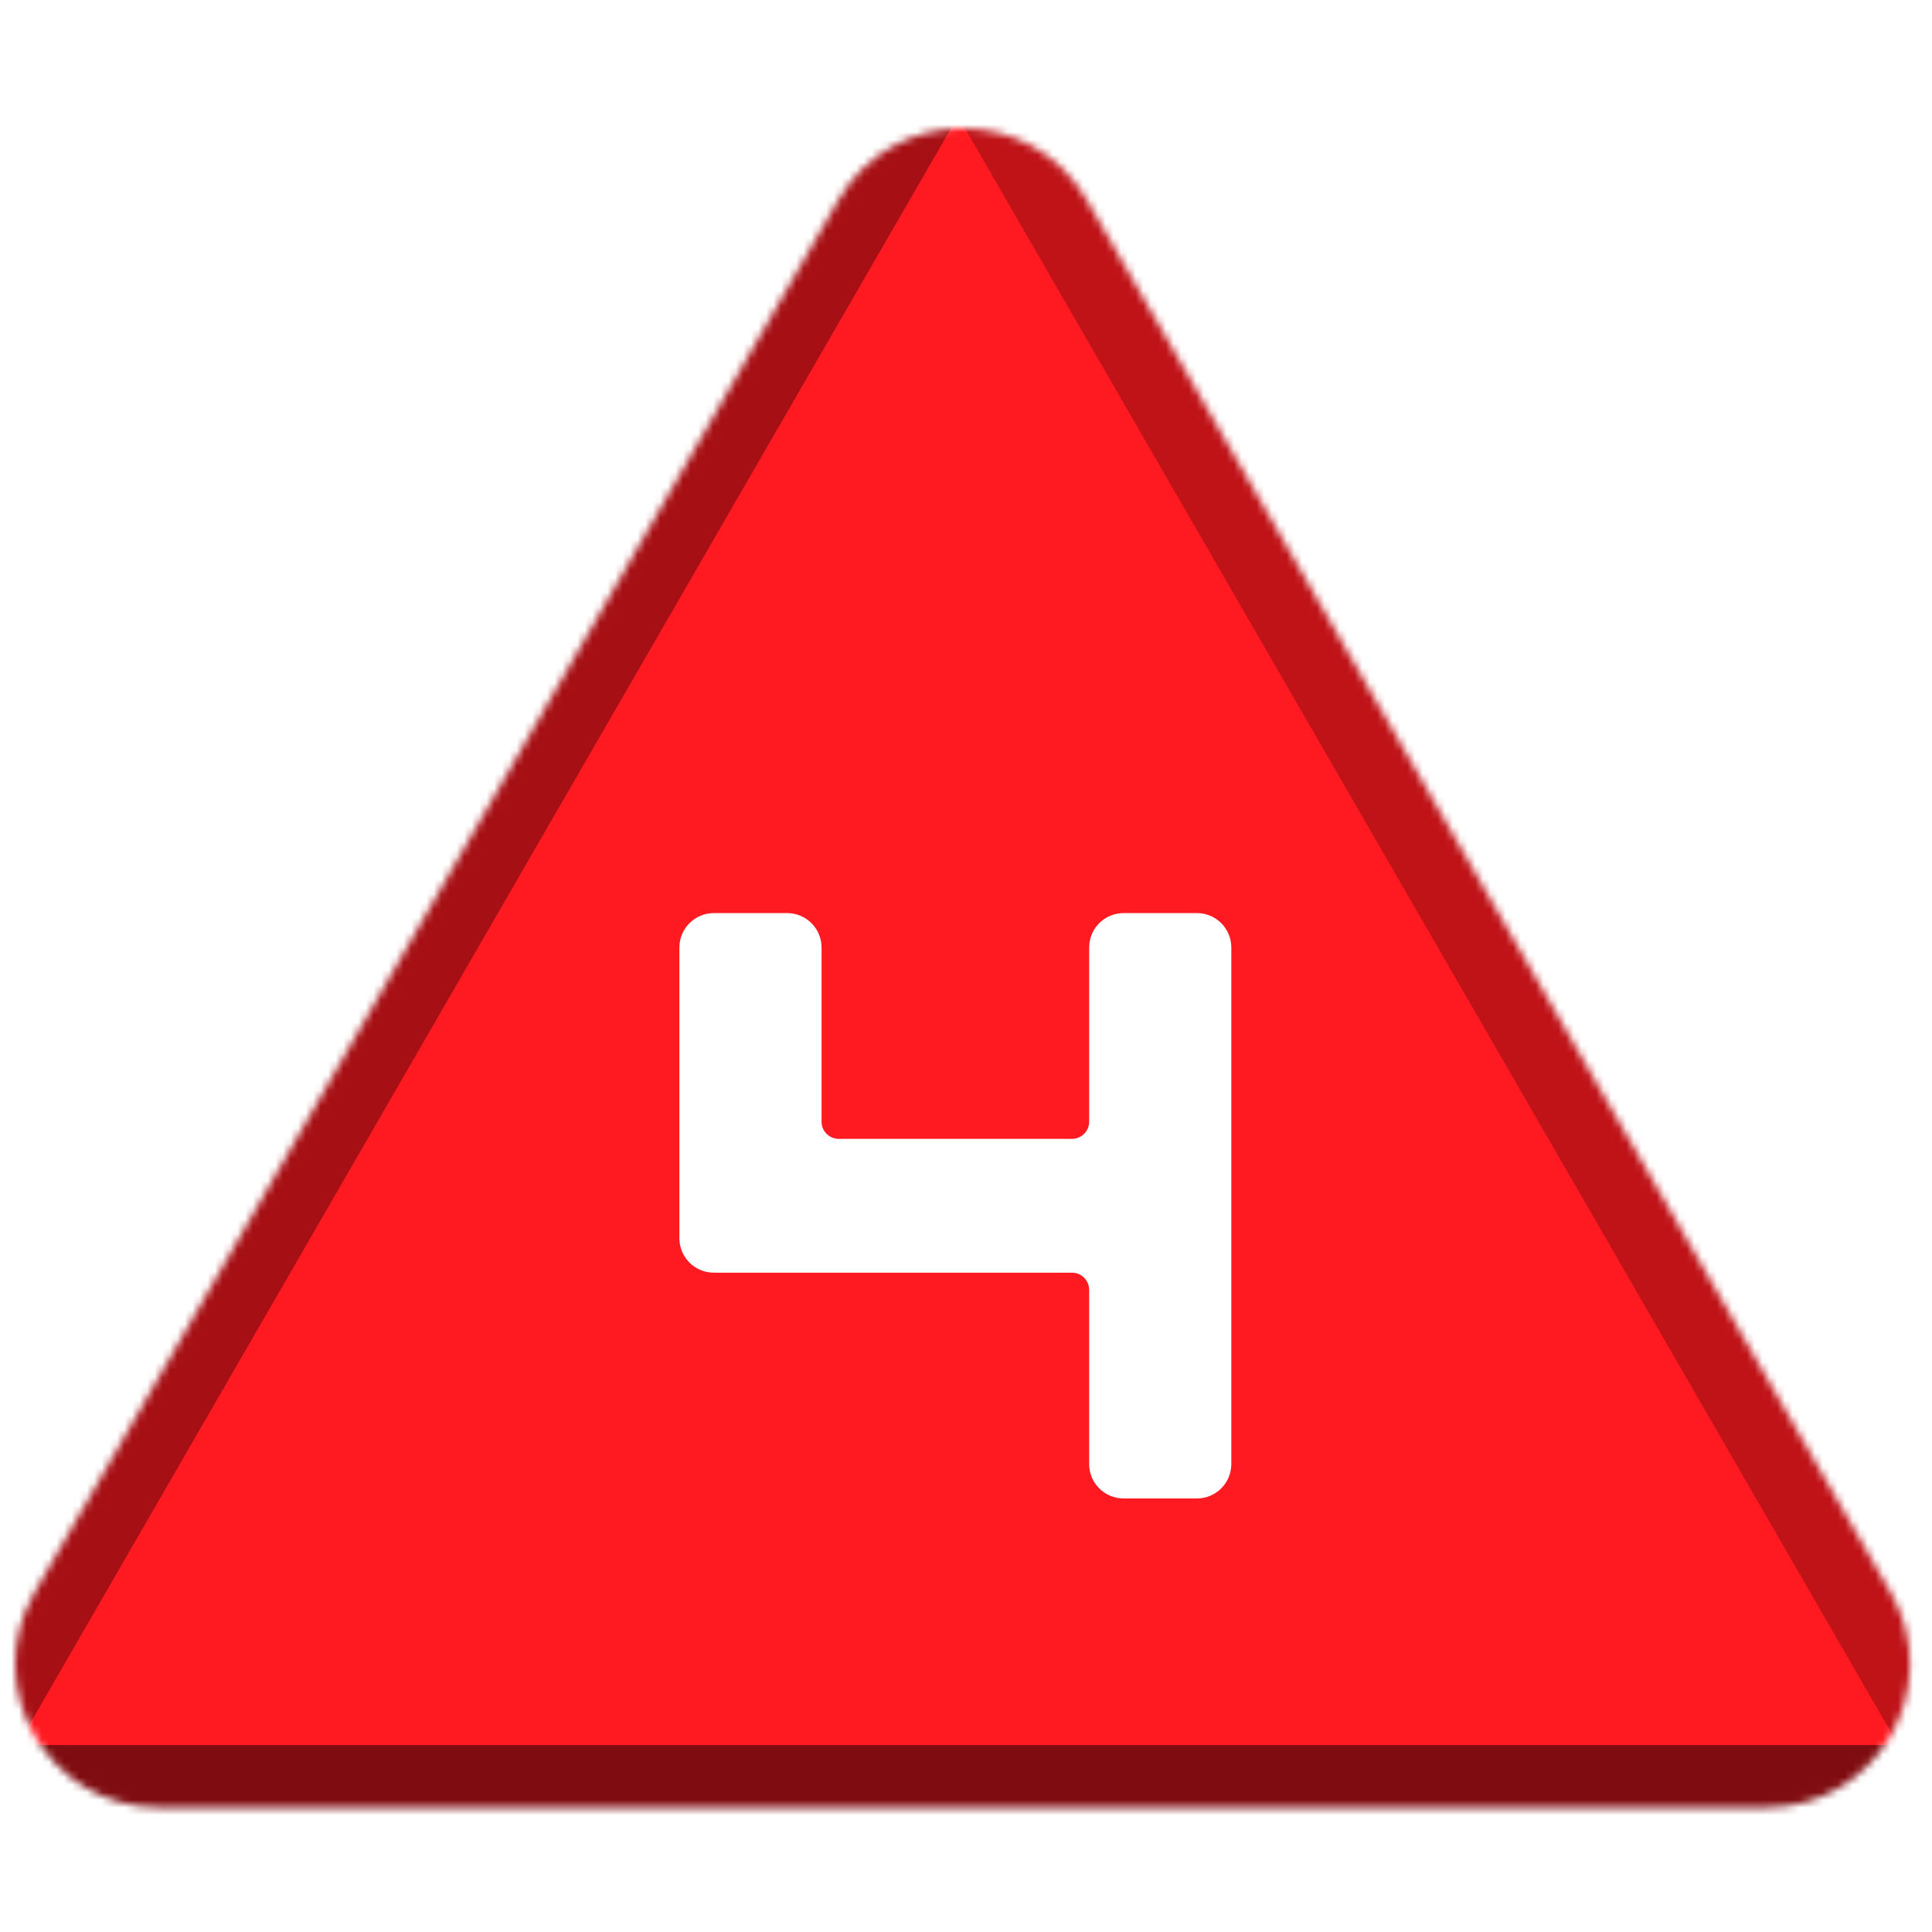 <svg width="256" height="256" viewBox="0 0 256 256" fill="none" xmlns="http://www.w3.org/2000/svg">
<desc>
  wrpg-online.com SWRPG Dice Asset
  Created by: Joshua Ziggas
  Source: https://github.com/swrpg-online/art
  License: CC BY-NC-SA 4.0
</desc><mask id="mask0_112_25598" style="mask-type:alpha" maskUnits="userSpaceOnUse" x="2" y="17" width="252" height="223">
<path d="M111.095 26.5C118.408 13.833 136.691 13.833 144.004 26.5L250.525 211C257.838 223.667 248.697 239.5 234.071 239.5H21.028C6.402 239.5 -2.739 223.667 4.574 211L111.095 26.5Z" fill="#D9D9D9"/>
</mask>
<g mask="url(#mask0_112_25598)">
<rect width="256" height="256" fill="#FF1920"/>
<g style="mix-blend-mode:multiply" filter="url(#filter0_f_112_25598)">
<path d="M279.337 102.182C279.369 87.956 263.989 61.315 251.652 54.23L126.366 -17.726C114.029 -24.812 113.988 -7.028 126.293 14.284L251.252 230.719C263.556 252.031 278.977 260.888 279.01 246.661L279.337 102.182Z" fill="black" fill-opacity="0.25"/>
<path d="M100.333 317.894C112.425 324.88 142.655 324.88 154.747 317.894L277.547 246.95C289.639 239.964 274.524 231.232 250.339 231.232L4.74 231.232C-19.444 231.232 -34.559 239.964 -22.467 246.95L100.333 317.894Z" fill="black" fill-opacity="0.5"/>
<path d="M-26.437 101.791C-26.441 87.347 -10.807 60.269 1.704 53.05L128.757 -20.257C141.268 -27.476 141.273 -9.421 128.766 12.242L1.754 232.235C-10.753 253.897 -26.392 262.921 -26.396 248.476L-26.437 101.791Z" fill="black" fill-opacity="0.35"/>
</g>
</g>
<path d="M158.597 120.988C161.115 120.988 163.157 123.03 163.157 125.548V193.994C163.157 196.512 161.115 198.554 158.597 198.554H148.879C146.361 198.554 144.319 196.512 144.319 193.994V170.916C144.319 169.657 143.299 168.636 142.039 168.636H94.583C92.065 168.636 90.023 166.594 90.023 164.076V125.548C90.023 123.03 92.065 120.988 94.583 120.988H104.301C106.819 120.988 108.861 123.03 108.861 125.548V148.626C108.861 149.886 109.882 150.906 111.141 150.906H142.039C143.299 150.906 144.319 149.886 144.319 148.626V125.548C144.319 123.03 146.361 120.988 148.879 120.988H158.597Z" fill="white"/>
<defs>
<filter id="filter0_f_112_25598" x="-46.723" y="-41.873" width="348.525" height="385.006" filterUnits="userSpaceOnUse" color-interpolation-filters="sRGB">
<feFlood flood-opacity="0" result="BackgroundImageFix"/>
<feBlend mode="normal" in="SourceGraphic" in2="BackgroundImageFix" result="shape"/>
<feGaussianBlur stdDeviation="10" result="effect1_foregroundBlur_112_25598"/>
</filter>
</defs>
</svg>
